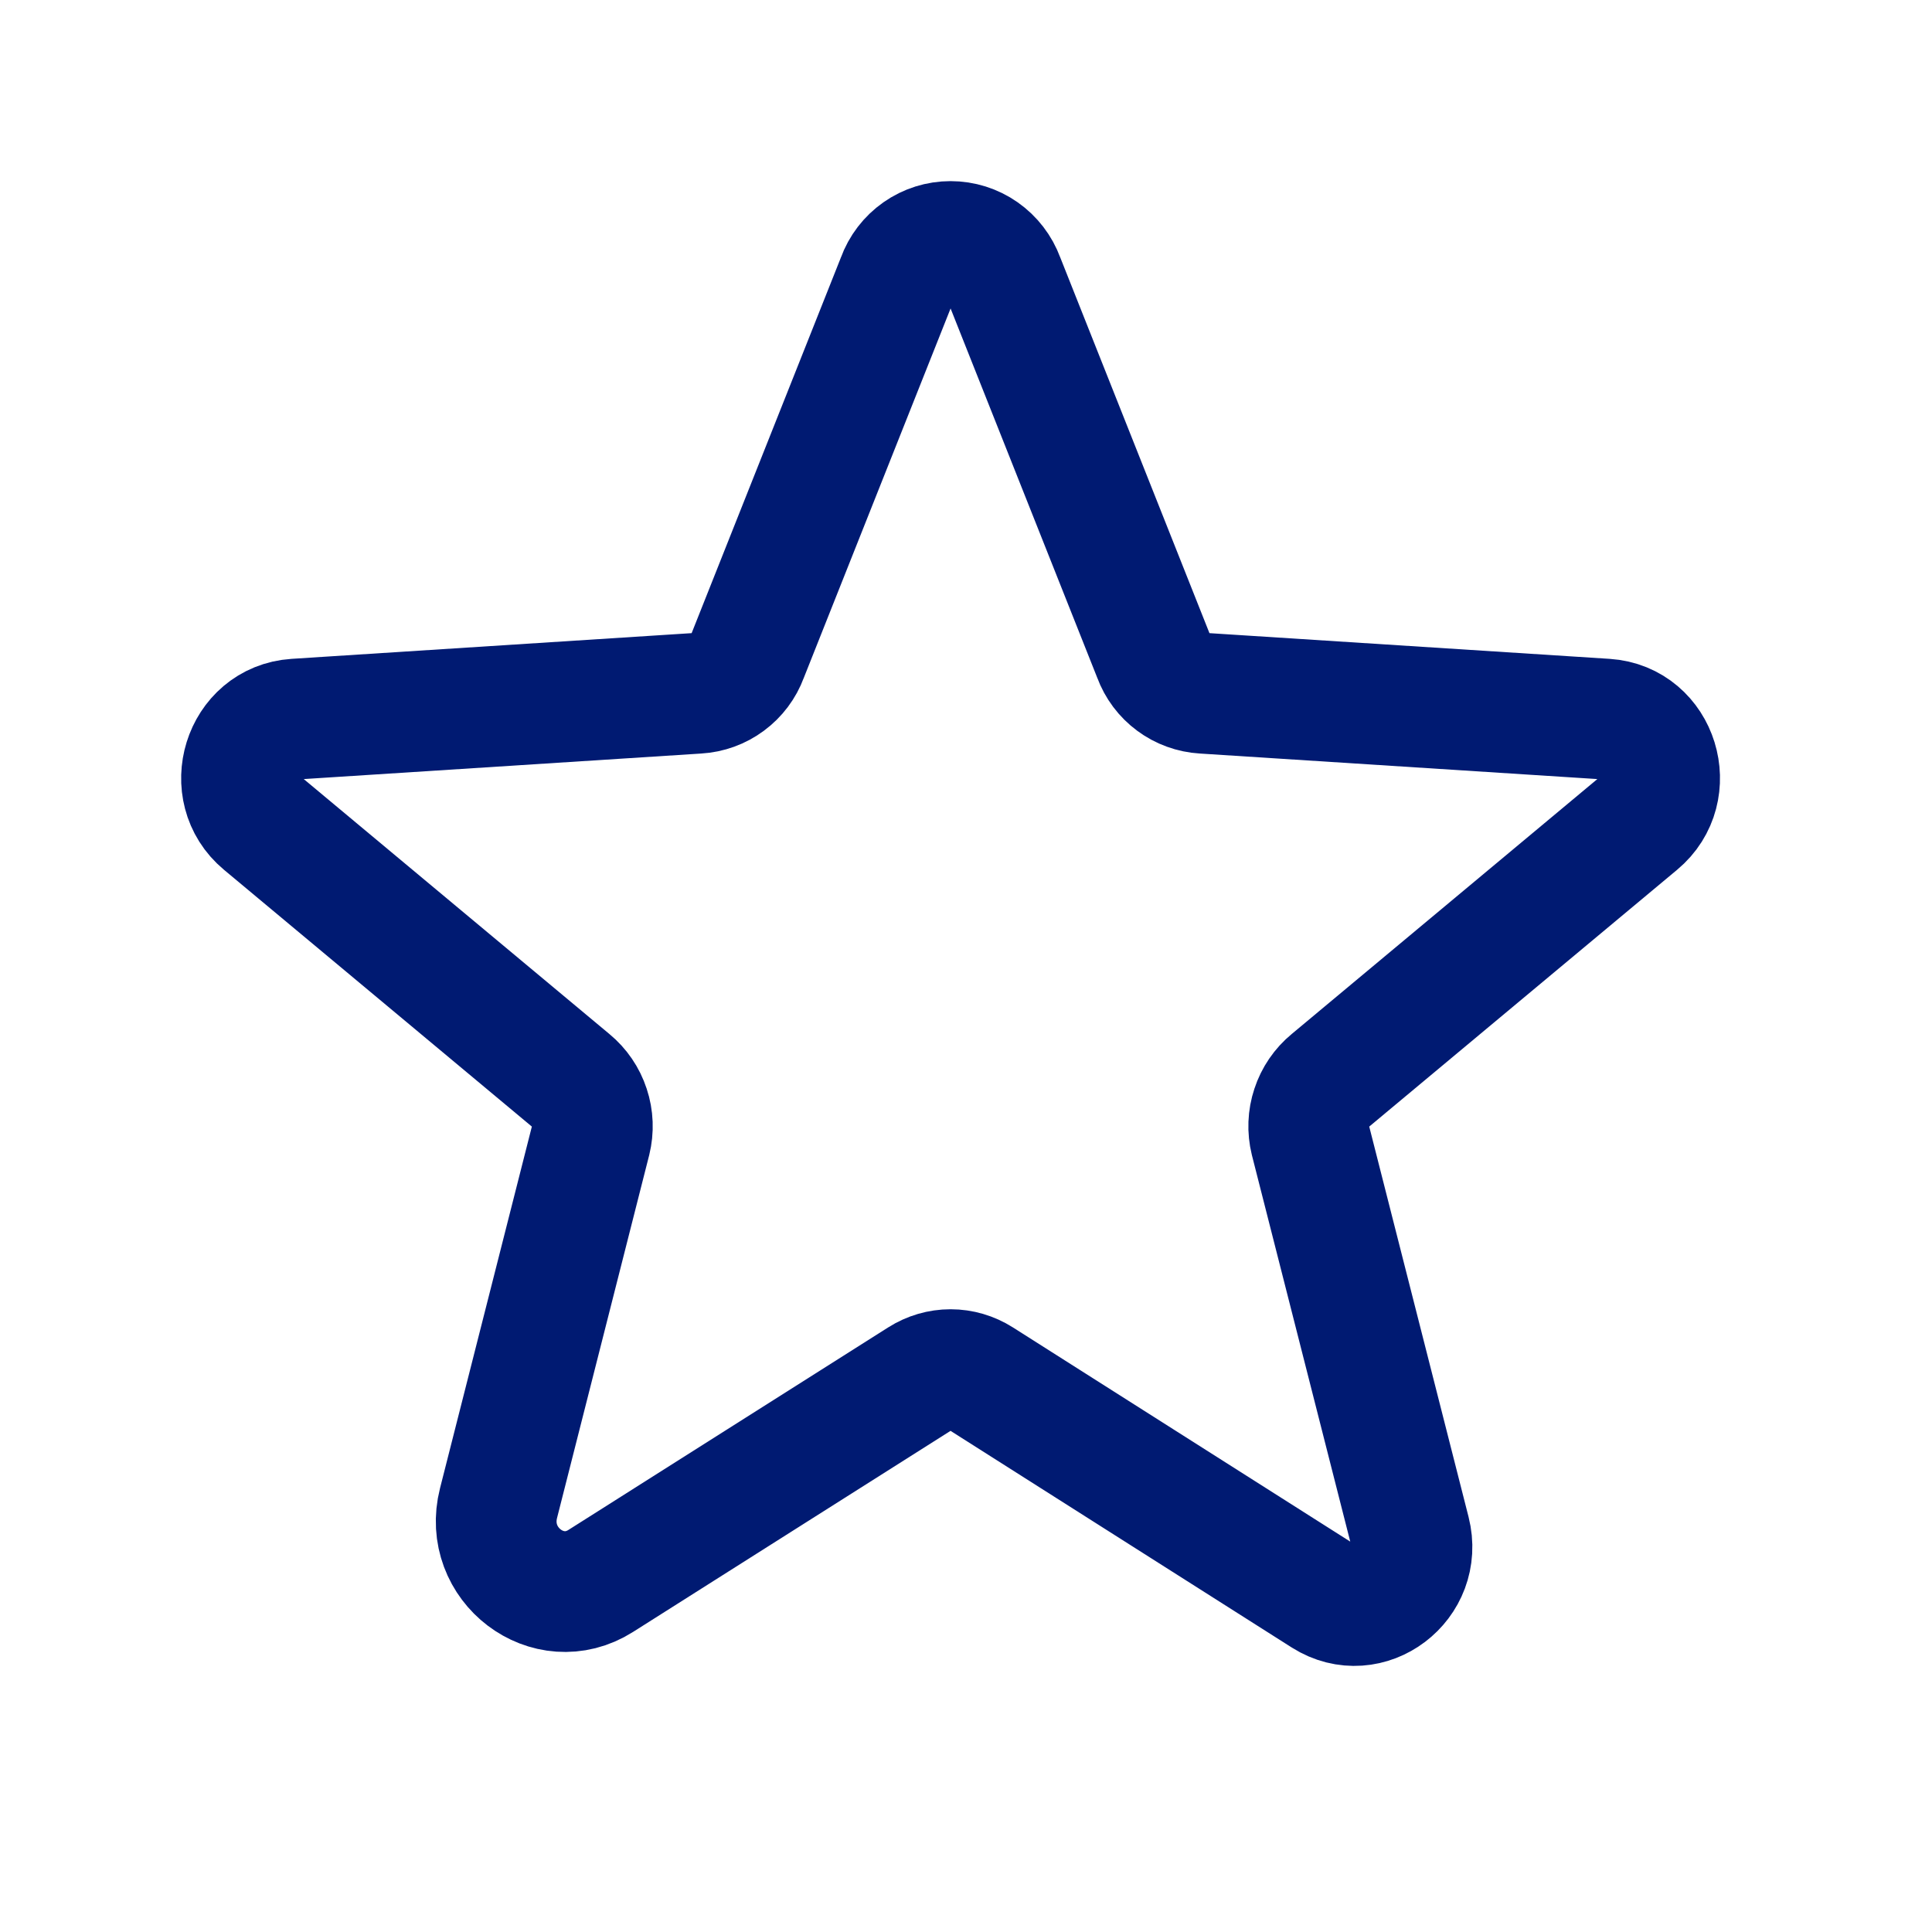 <svg width="24" height="24" viewBox="0 0 24 24" fill="none" xmlns="http://www.w3.org/2000/svg">
<path d="M12.181 17.123L16.449 19.833C16.999 20.18 17.677 19.663 17.516 19.028L16.279 14.167C16.246 14.032 16.251 13.891 16.295 13.759C16.338 13.627 16.418 13.51 16.525 13.422L20.353 10.229C20.853 9.814 20.599 8.976 19.947 8.933L14.95 8.612C14.814 8.604 14.682 8.556 14.573 8.475C14.463 8.394 14.379 8.282 14.332 8.154L12.469 3.463C12.419 3.327 12.329 3.21 12.211 3.127C12.093 3.044 11.952 3 11.808 3C11.664 3 11.523 3.044 11.405 3.127C11.287 3.21 11.197 3.327 11.148 3.463L9.284 8.154C9.237 8.282 9.153 8.394 9.043 8.475C8.934 8.556 8.803 8.604 8.666 8.612L3.67 8.933C3.018 8.976 2.764 9.814 3.263 10.229L7.091 13.422C7.198 13.51 7.278 13.627 7.321 13.759C7.365 13.891 7.37 14.032 7.337 14.167L6.193 18.672C5.999 19.434 6.812 20.053 7.464 19.638L11.435 17.123C11.547 17.052 11.676 17.014 11.808 17.014C11.94 17.014 12.069 17.052 12.181 17.123V17.123Z" stroke="#001A72" stroke-width="1.5" stroke-linecap="round" stroke-linejoin="round"/>
</svg>
